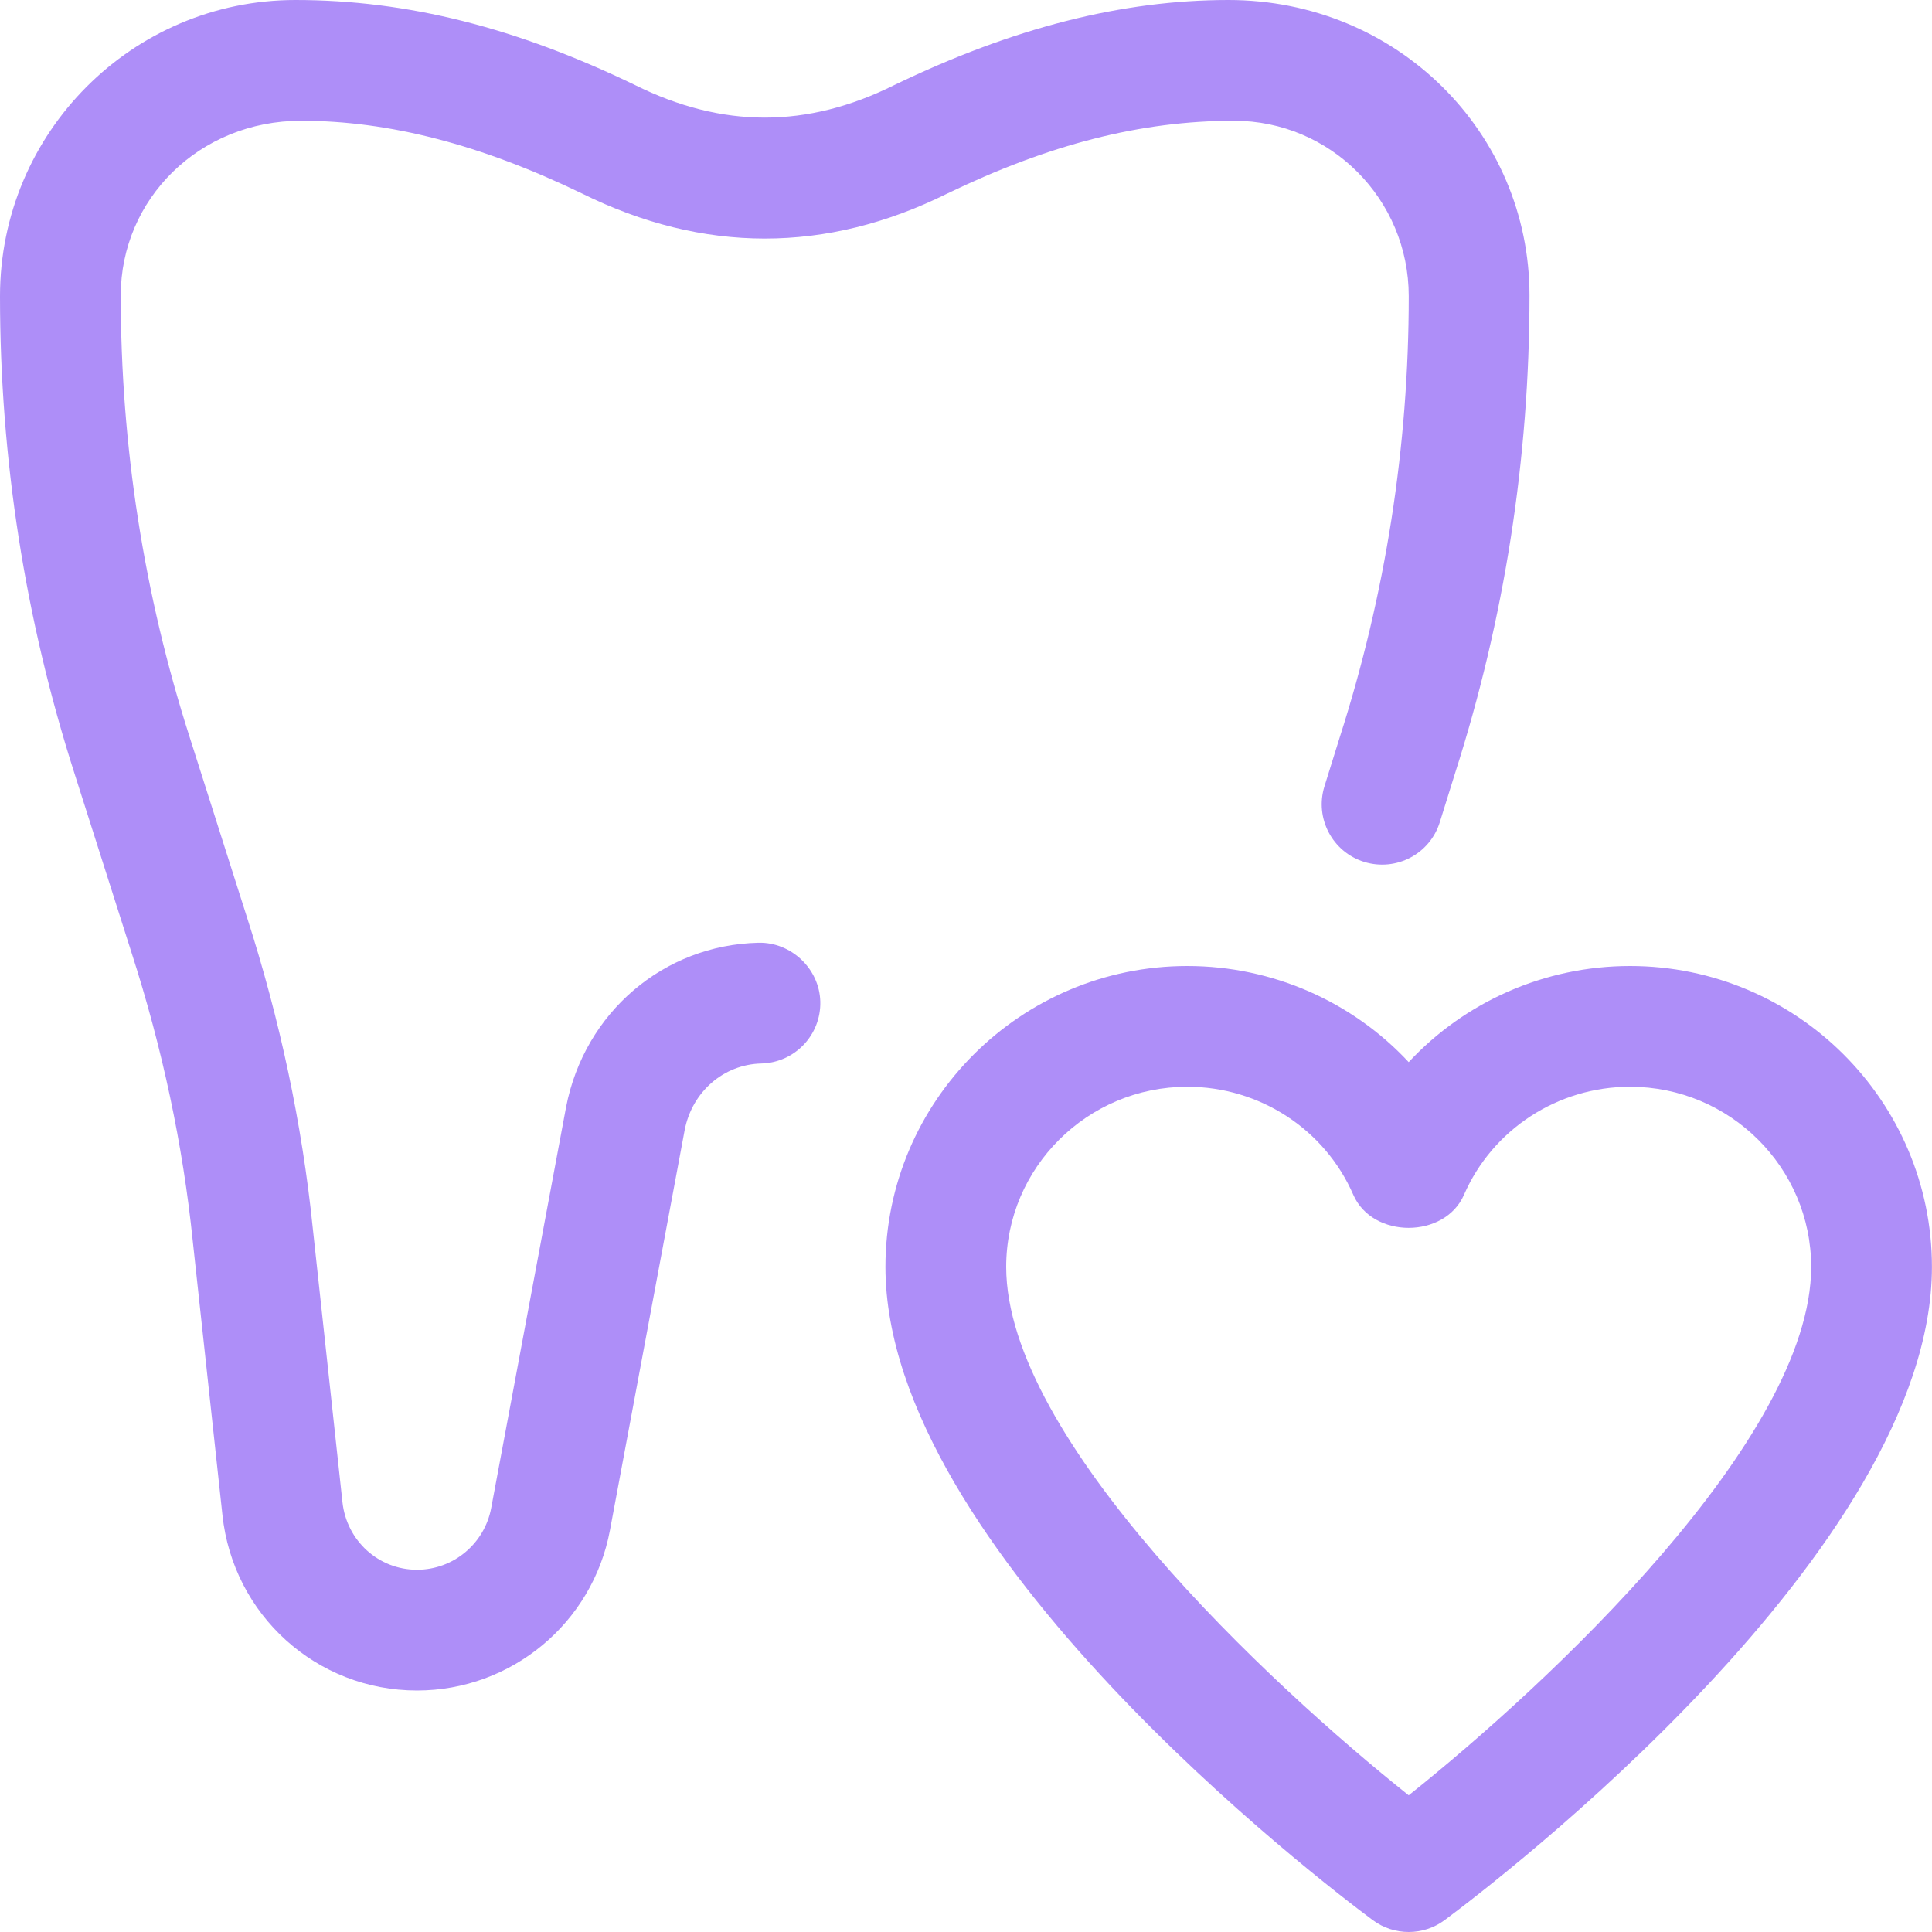 <svg viewBox="0 0 80 80" fill="none" xmlns="http://www.w3.org/2000/svg">
<g clip-path="url(#clip0_6344_6805)">
<path d="M58.331 80C57.807 80 57.284 79.837 56.841 79.507C54.774 77.97 36.664 64.167 36.664 52.46C36.664 45.59 42.271 40 49.164 40C52.707 40 56.011 41.487 58.331 43.98C60.651 41.487 63.954 40 67.497 40C74.391 40 79.997 45.59 79.997 52.46C79.997 64.167 61.887 77.97 59.821 79.507C59.377 79.837 58.854 80 58.331 80ZM49.164 45C45.027 45 41.664 48.347 41.664 52.46C41.664 59.587 52.584 69.76 58.331 74.34C64.077 69.76 74.997 59.587 74.997 52.46C74.997 48.347 71.634 45 67.497 45C64.507 45 61.807 46.757 60.621 49.473C59.827 51.3 56.831 51.3 56.037 49.473C54.854 46.757 52.154 45 49.164 45Z" fill="#AE8EF8"/>
<path d="M17.267 70C13.11 70 9.647 66.873 9.21 62.727L7.98 51.37C7.573 47.41 6.723 43.407 5.453 39.467L3.083 32.023C1.04 25.647 0 18.997 0 12.267C0 5.487 5.487 0 12.233 0C16.873 0 21.393 1.15 26.287 3.517C29.913 5.32 33.42 5.317 37.02 3.527C41.94 1.15 46.46 0 50.867 0C57.847 0 63.333 5.487 63.333 12.233C63.333 18.997 62.293 25.647 60.247 32.03L59.62 34.043C59.21 35.363 57.813 36.097 56.49 35.69C55.17 35.28 54.433 33.88 54.843 32.56L55.477 30.527C57.373 24.613 58.333 18.477 58.333 12.267C58.333 8.243 55.087 5 51.1 5C47.23 5 43.423 5.987 39.22 8.017C34.217 10.5 29.117 10.5 24.09 8.007C19.91 5.987 16.103 5 12.467 5C8.247 5 5 8.247 5 12.233C5 18.48 5.96 24.613 7.847 30.503L10.213 37.94C11.59 42.203 12.51 46.55 12.95 50.843L14.18 62.197C14.353 63.8 15.677 65 17.267 65C18.77 65 20.063 63.923 20.34 62.44L23.44 45.843C24.203 41.923 27.477 39.13 31.403 39.037C32.743 39.003 33.93 40.097 33.967 41.473C34 42.857 32.91 44 31.527 44.037C29.967 44.073 28.663 45.203 28.353 46.783L25.257 63.363C24.537 67.21 21.177 70 17.267 70Z" fill="#AE8EF8"/>
</g>
<defs>
<clipPath id="clip0_6344_6805">
<rect width="80" height="80" fill="white"/>
</clipPath>
</defs>
</svg>
